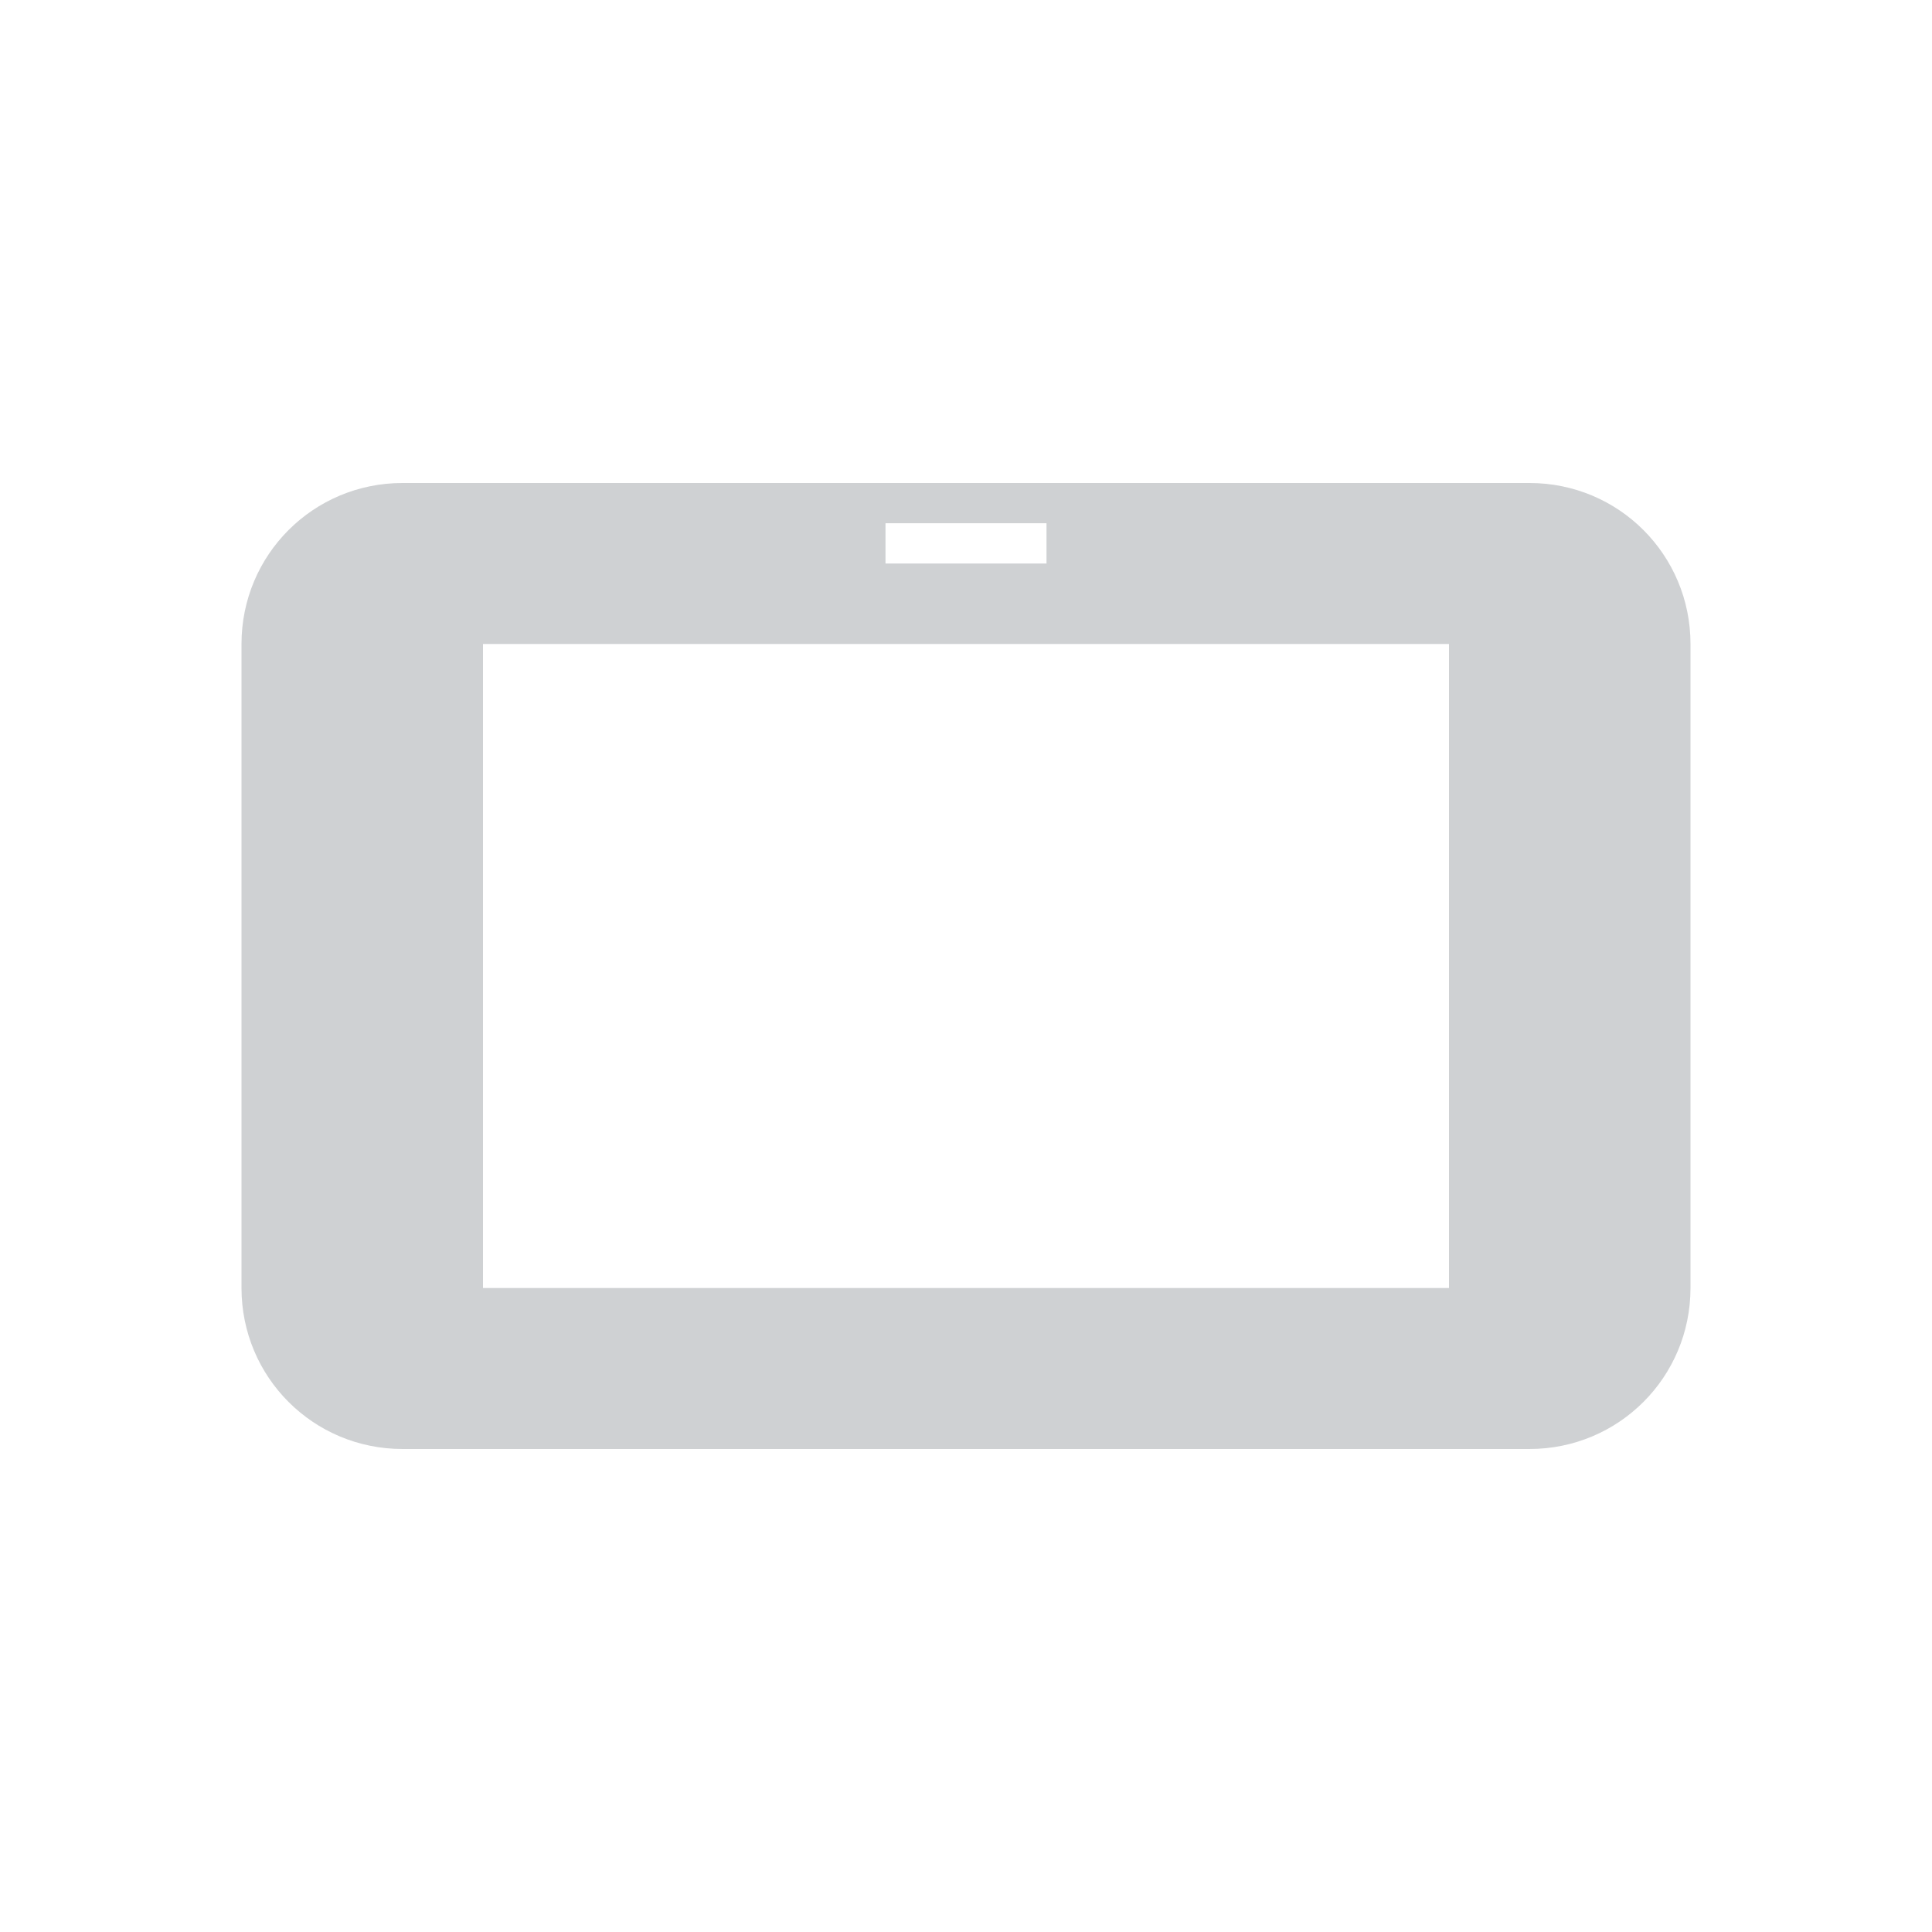 <svg xmlns="http://www.w3.org/2000/svg" width="24" height="24"><defs><style id="current-color-scheme" type="text/css"></style></defs><path d="M5 6c-1.108 0-2 .892-2 2v8c0 1.108.892 2 2 2h14c1.108 0 2-.892 2-2V8c0-1.108-.892-2-2-2zm6 .5h2V7h-2zM6 8h12v8H6z" opacity=".3" fill="currentColor" color="#5d656b"/></svg>